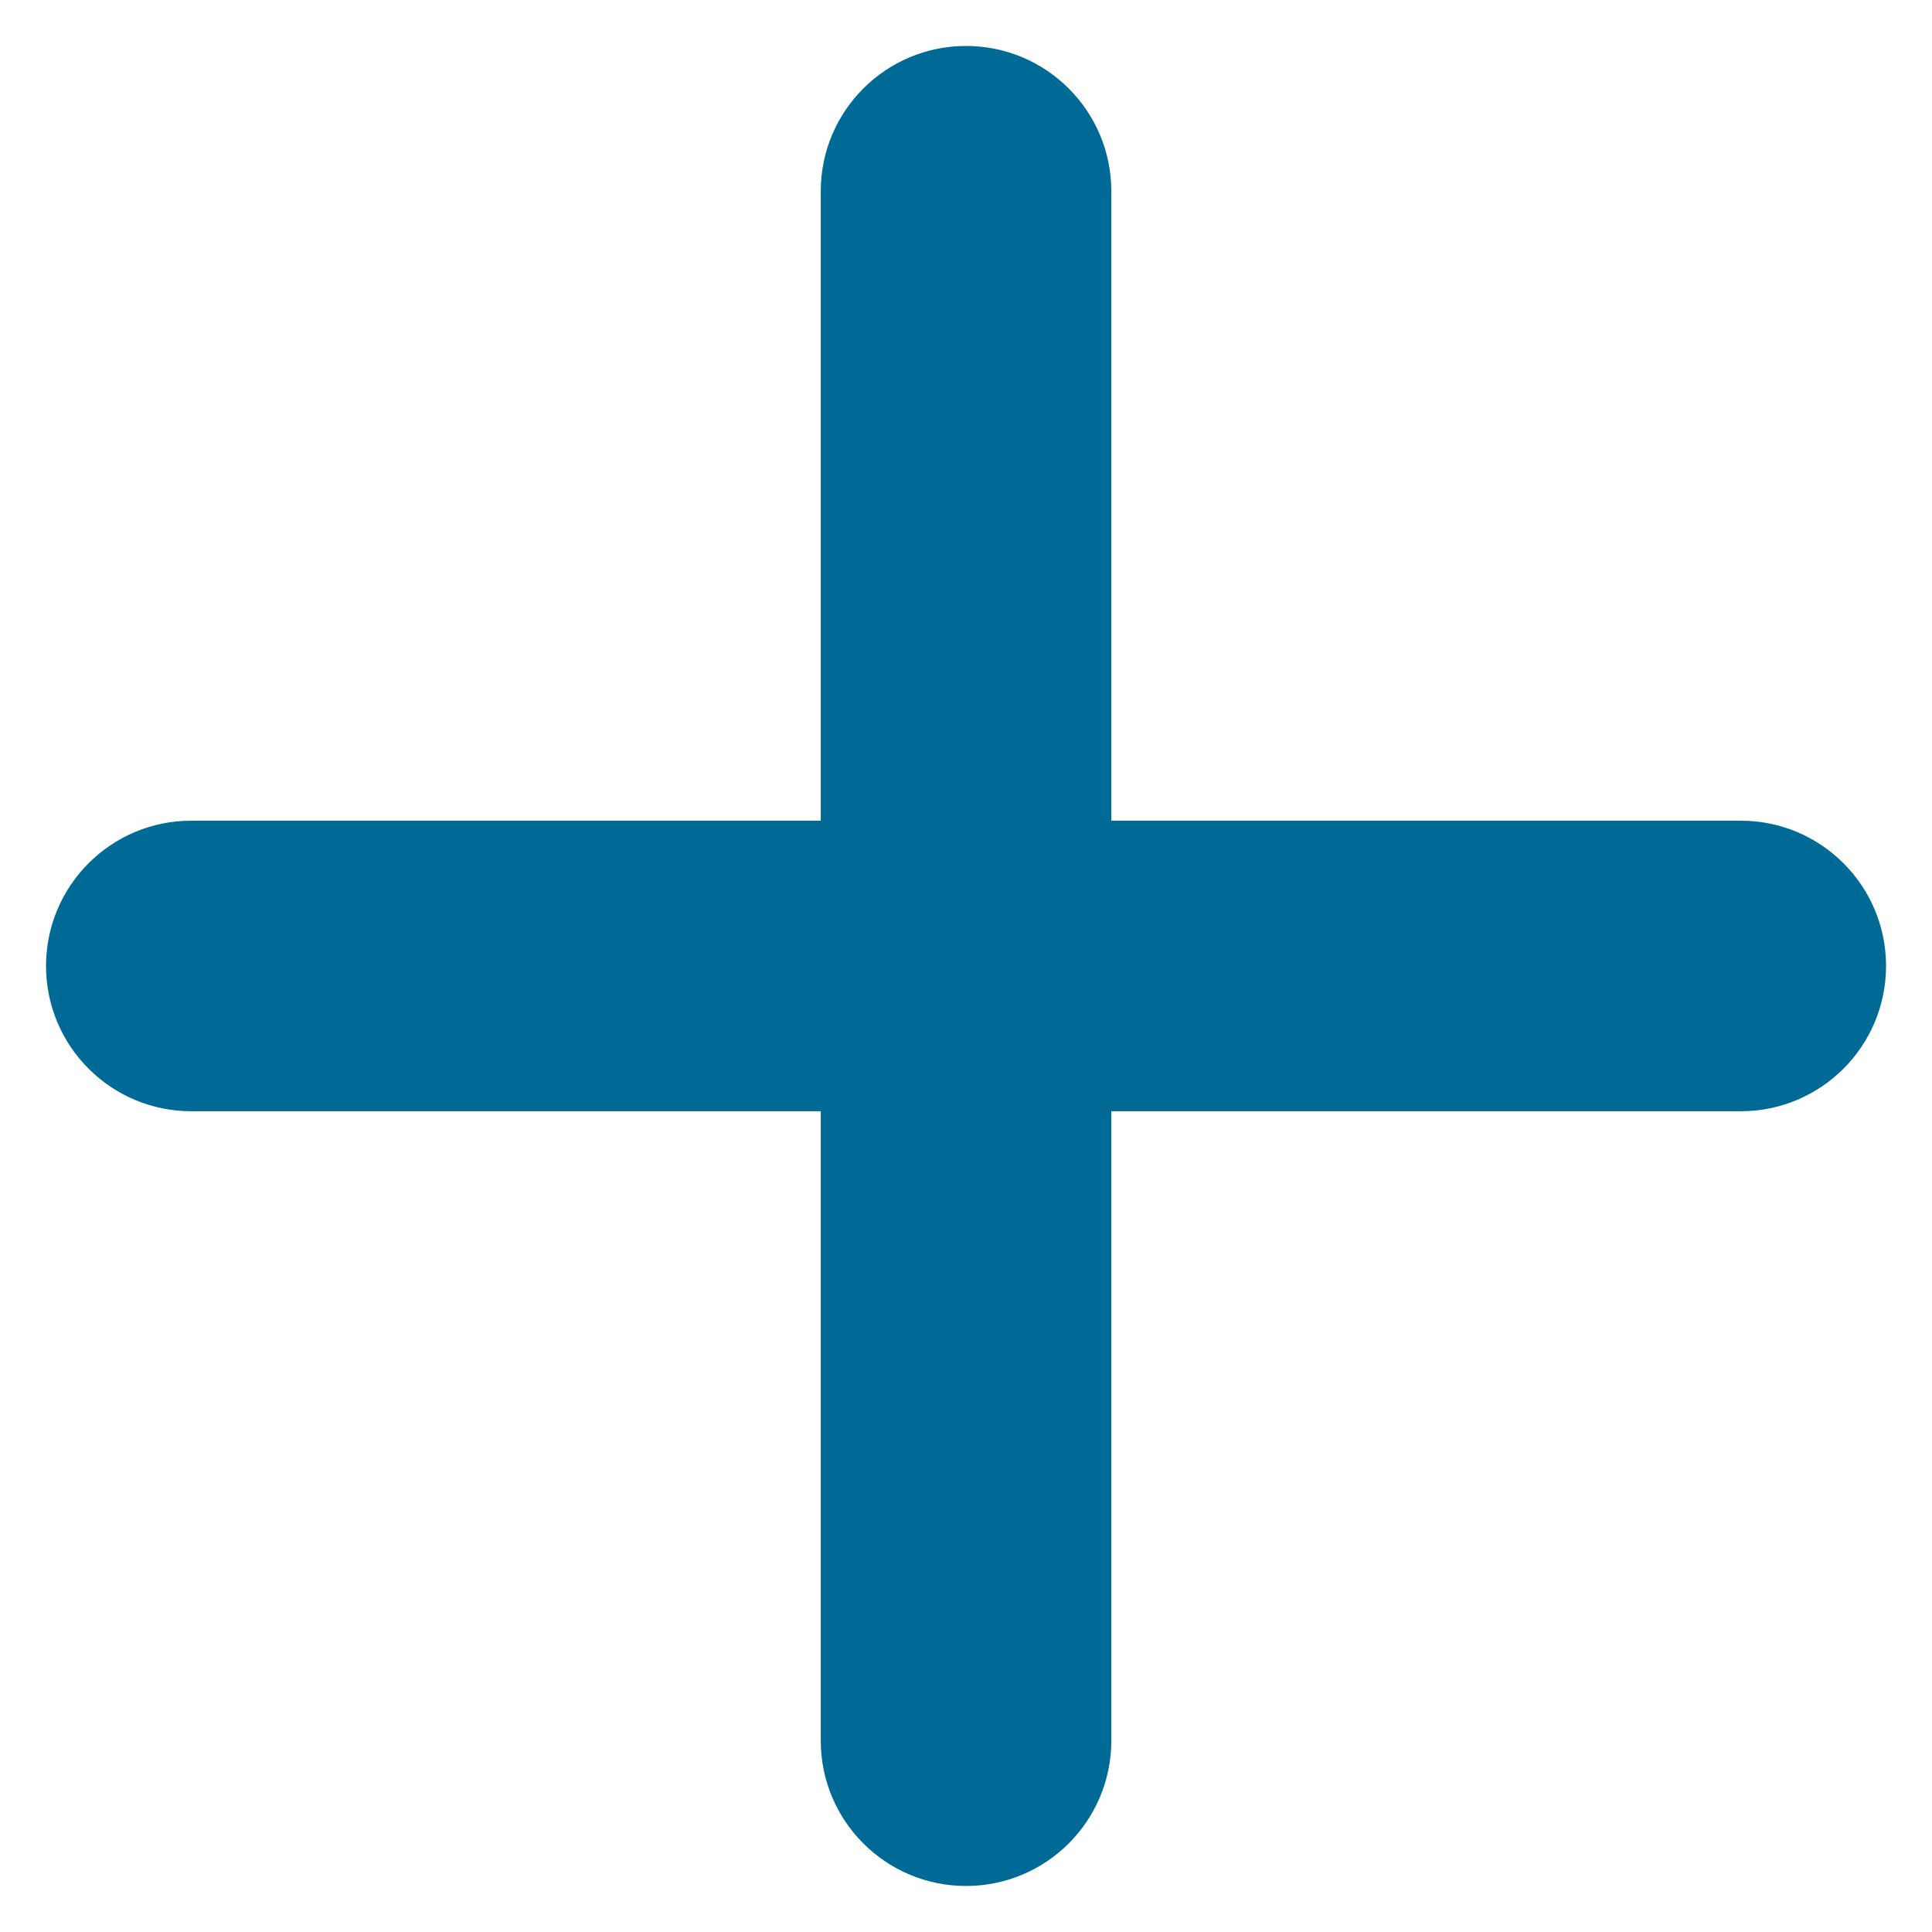 <svg width="28" height="28" viewBox="0 0 28 28" fill="none" xmlns="http://www.w3.org/2000/svg">
<path fill-rule="evenodd" clip-rule="evenodd" d="M14 0.666C15.163 0.666 16.106 1.609 16.106 2.771V11.894H25.228C26.391 11.894 27.334 12.837 27.334 13.999C27.334 15.162 26.391 16.105 25.228 16.105H16.106V25.227C16.106 26.39 15.163 27.333 14 27.333C12.838 27.333 11.895 26.39 11.895 25.227V16.105H2.772C1.61 16.105 0.667 15.162 0.667 13.999C0.667 12.837 1.61 11.894 2.772 11.894H11.895V2.771C11.895 1.609 12.838 0.666 14 0.666Z" fill="#006A96"/>
</svg>
